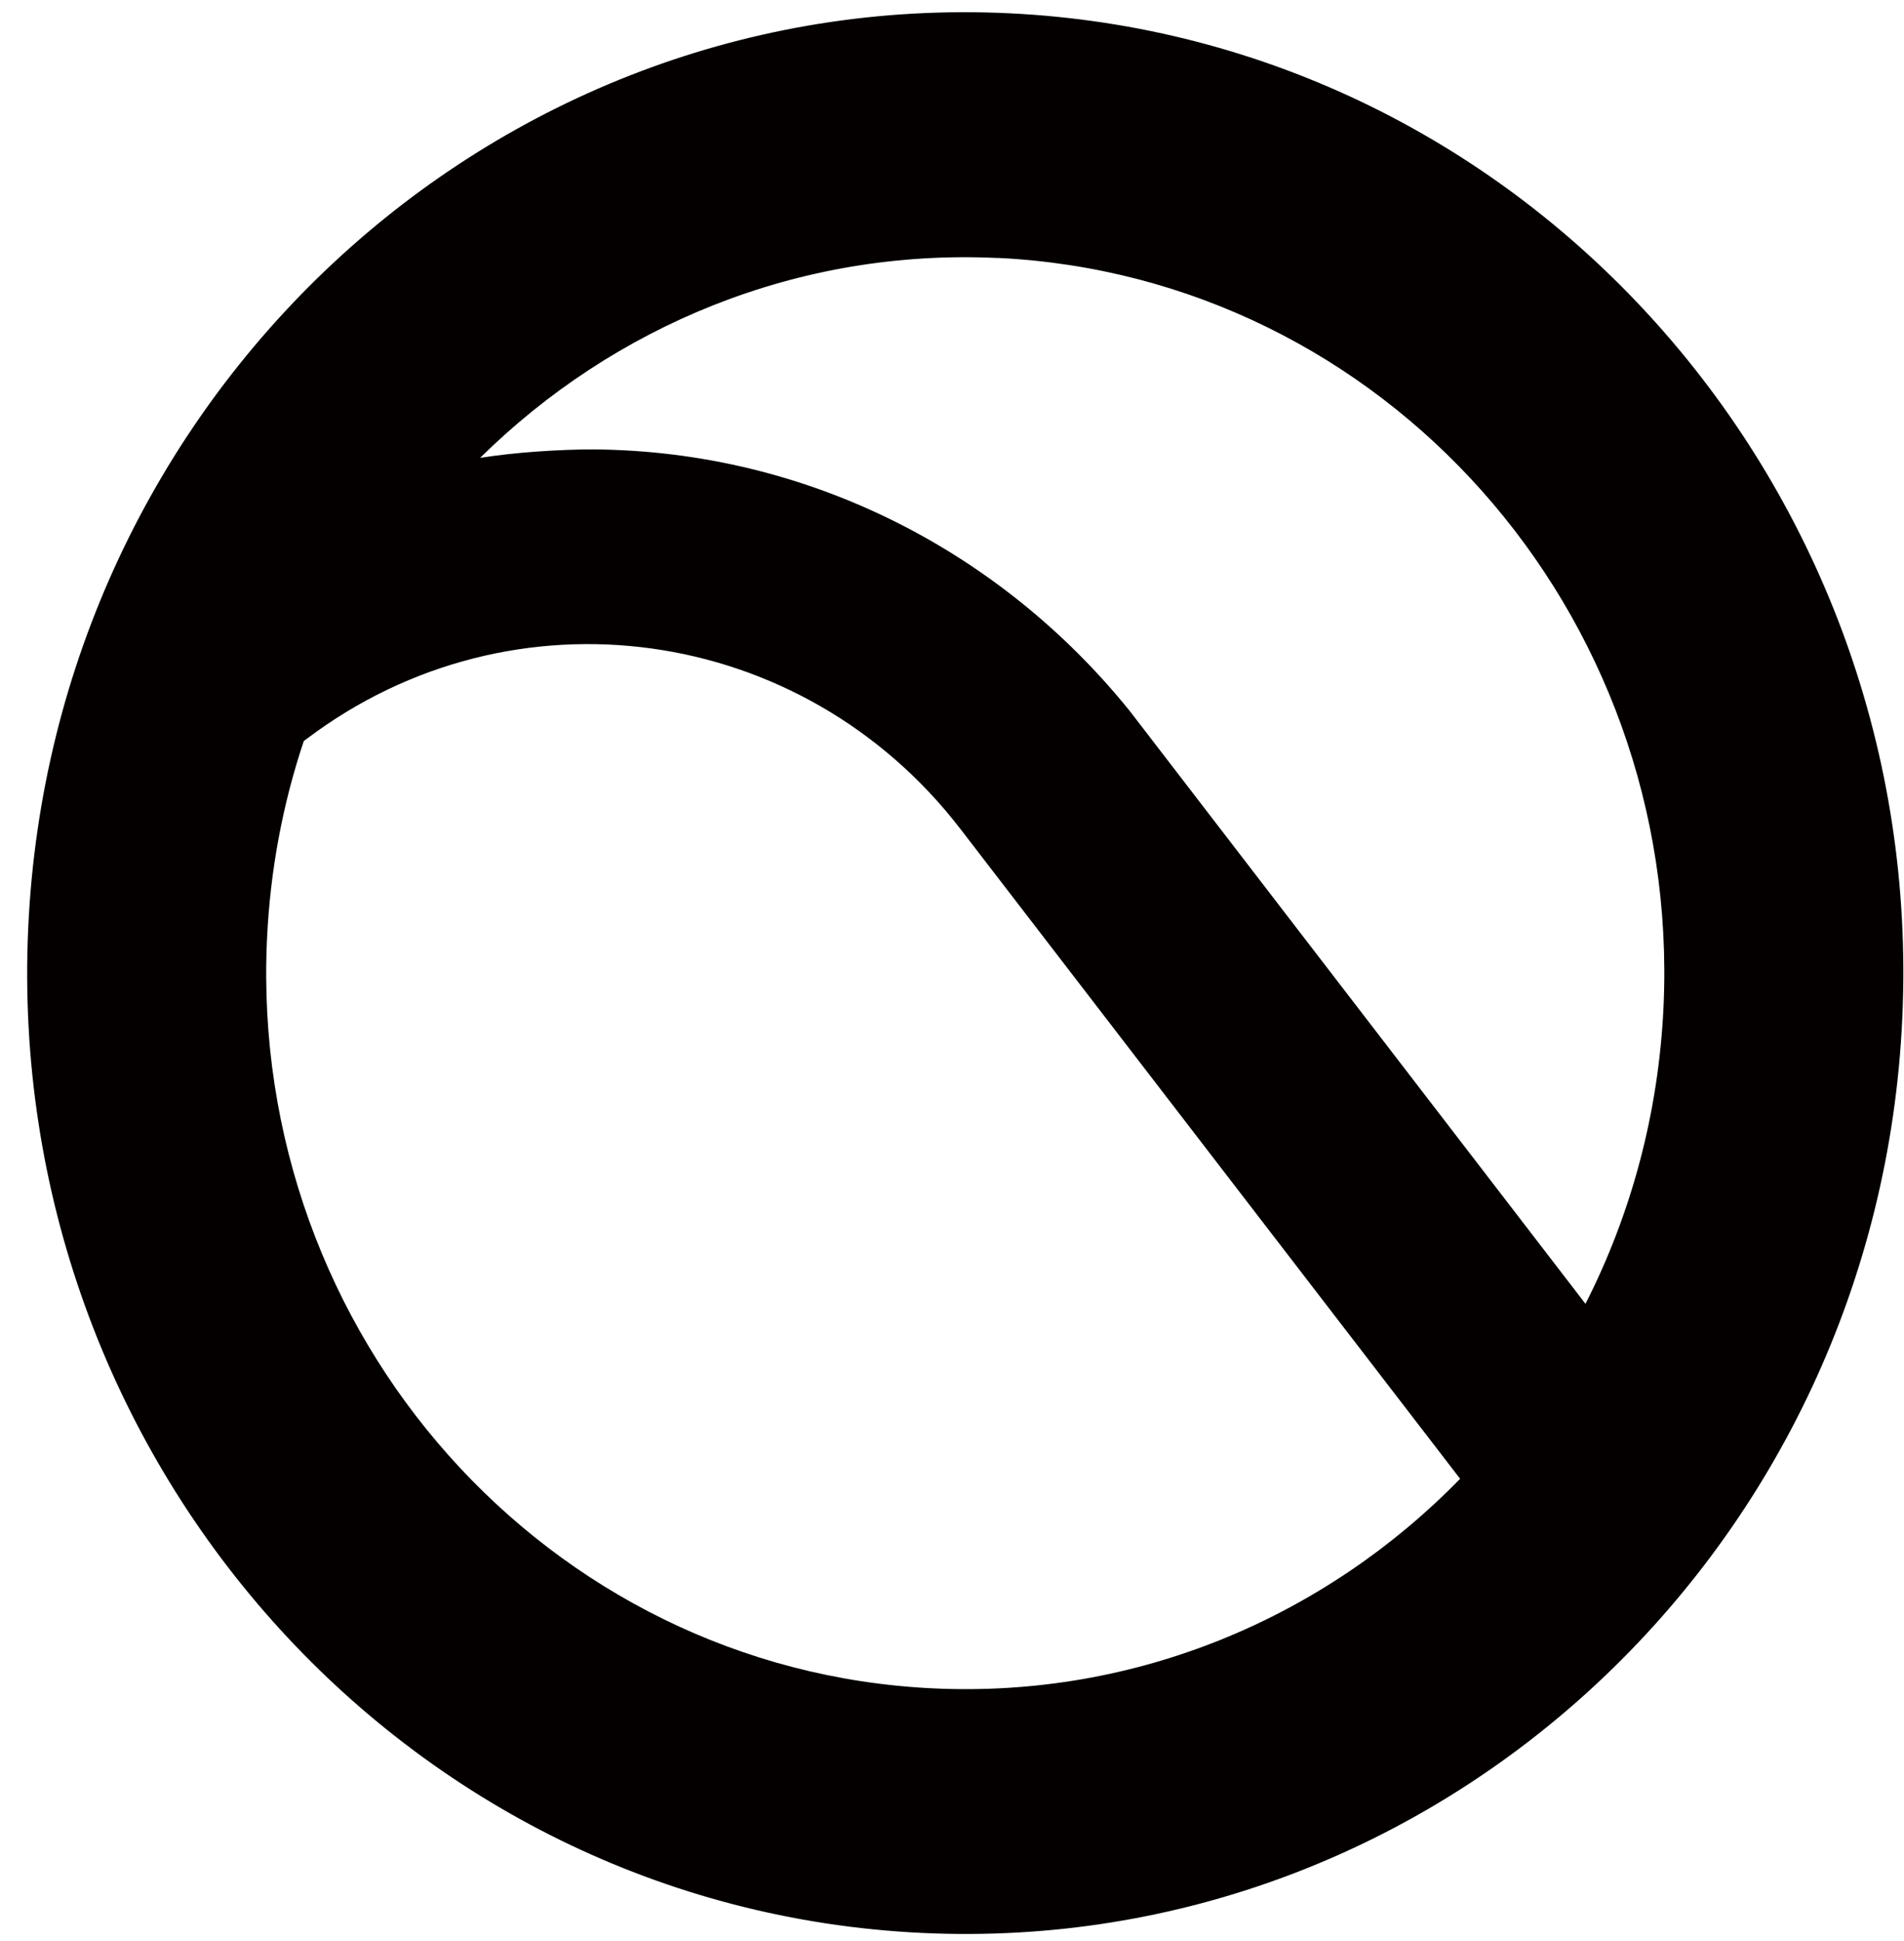 <svg width="52" height="53" viewBox="0 0 52 53" fill="none" xmlns="http://www.w3.org/2000/svg">
<path d="M27.55 0.362C13.415 -0.309 1.425 10.88 0.77 25.352C0.115 39.829 11.041 52.107 25.174 52.778C39.311 53.449 51.301 42.26 51.954 27.788C52.613 13.311 41.683 1.033 27.55 0.362ZM27.247 7.042C37.778 7.544 45.923 16.694 45.433 27.478C45.298 30.41 44.543 33.16 43.301 35.601C39.528 30.692 30.893 19.463 30.859 19.419C27.37 15.09 22.105 12.315 16.207 12.271C15.268 12.271 14.07 12.35 13.112 12.502C16.761 8.904 21.789 6.784 27.249 7.045V7.04L27.247 7.042ZM25.477 46.1C14.946 45.598 6.801 36.448 7.291 25.664C7.377 23.766 7.724 21.942 8.297 20.233C8.36 20.184 8.398 20.159 8.398 20.159C14.002 15.941 21.905 17.009 26.237 22.644L39.877 40.378C36.209 44.139 31.068 46.367 25.475 46.1H25.477Z" fill="#040000"/>
</svg>
